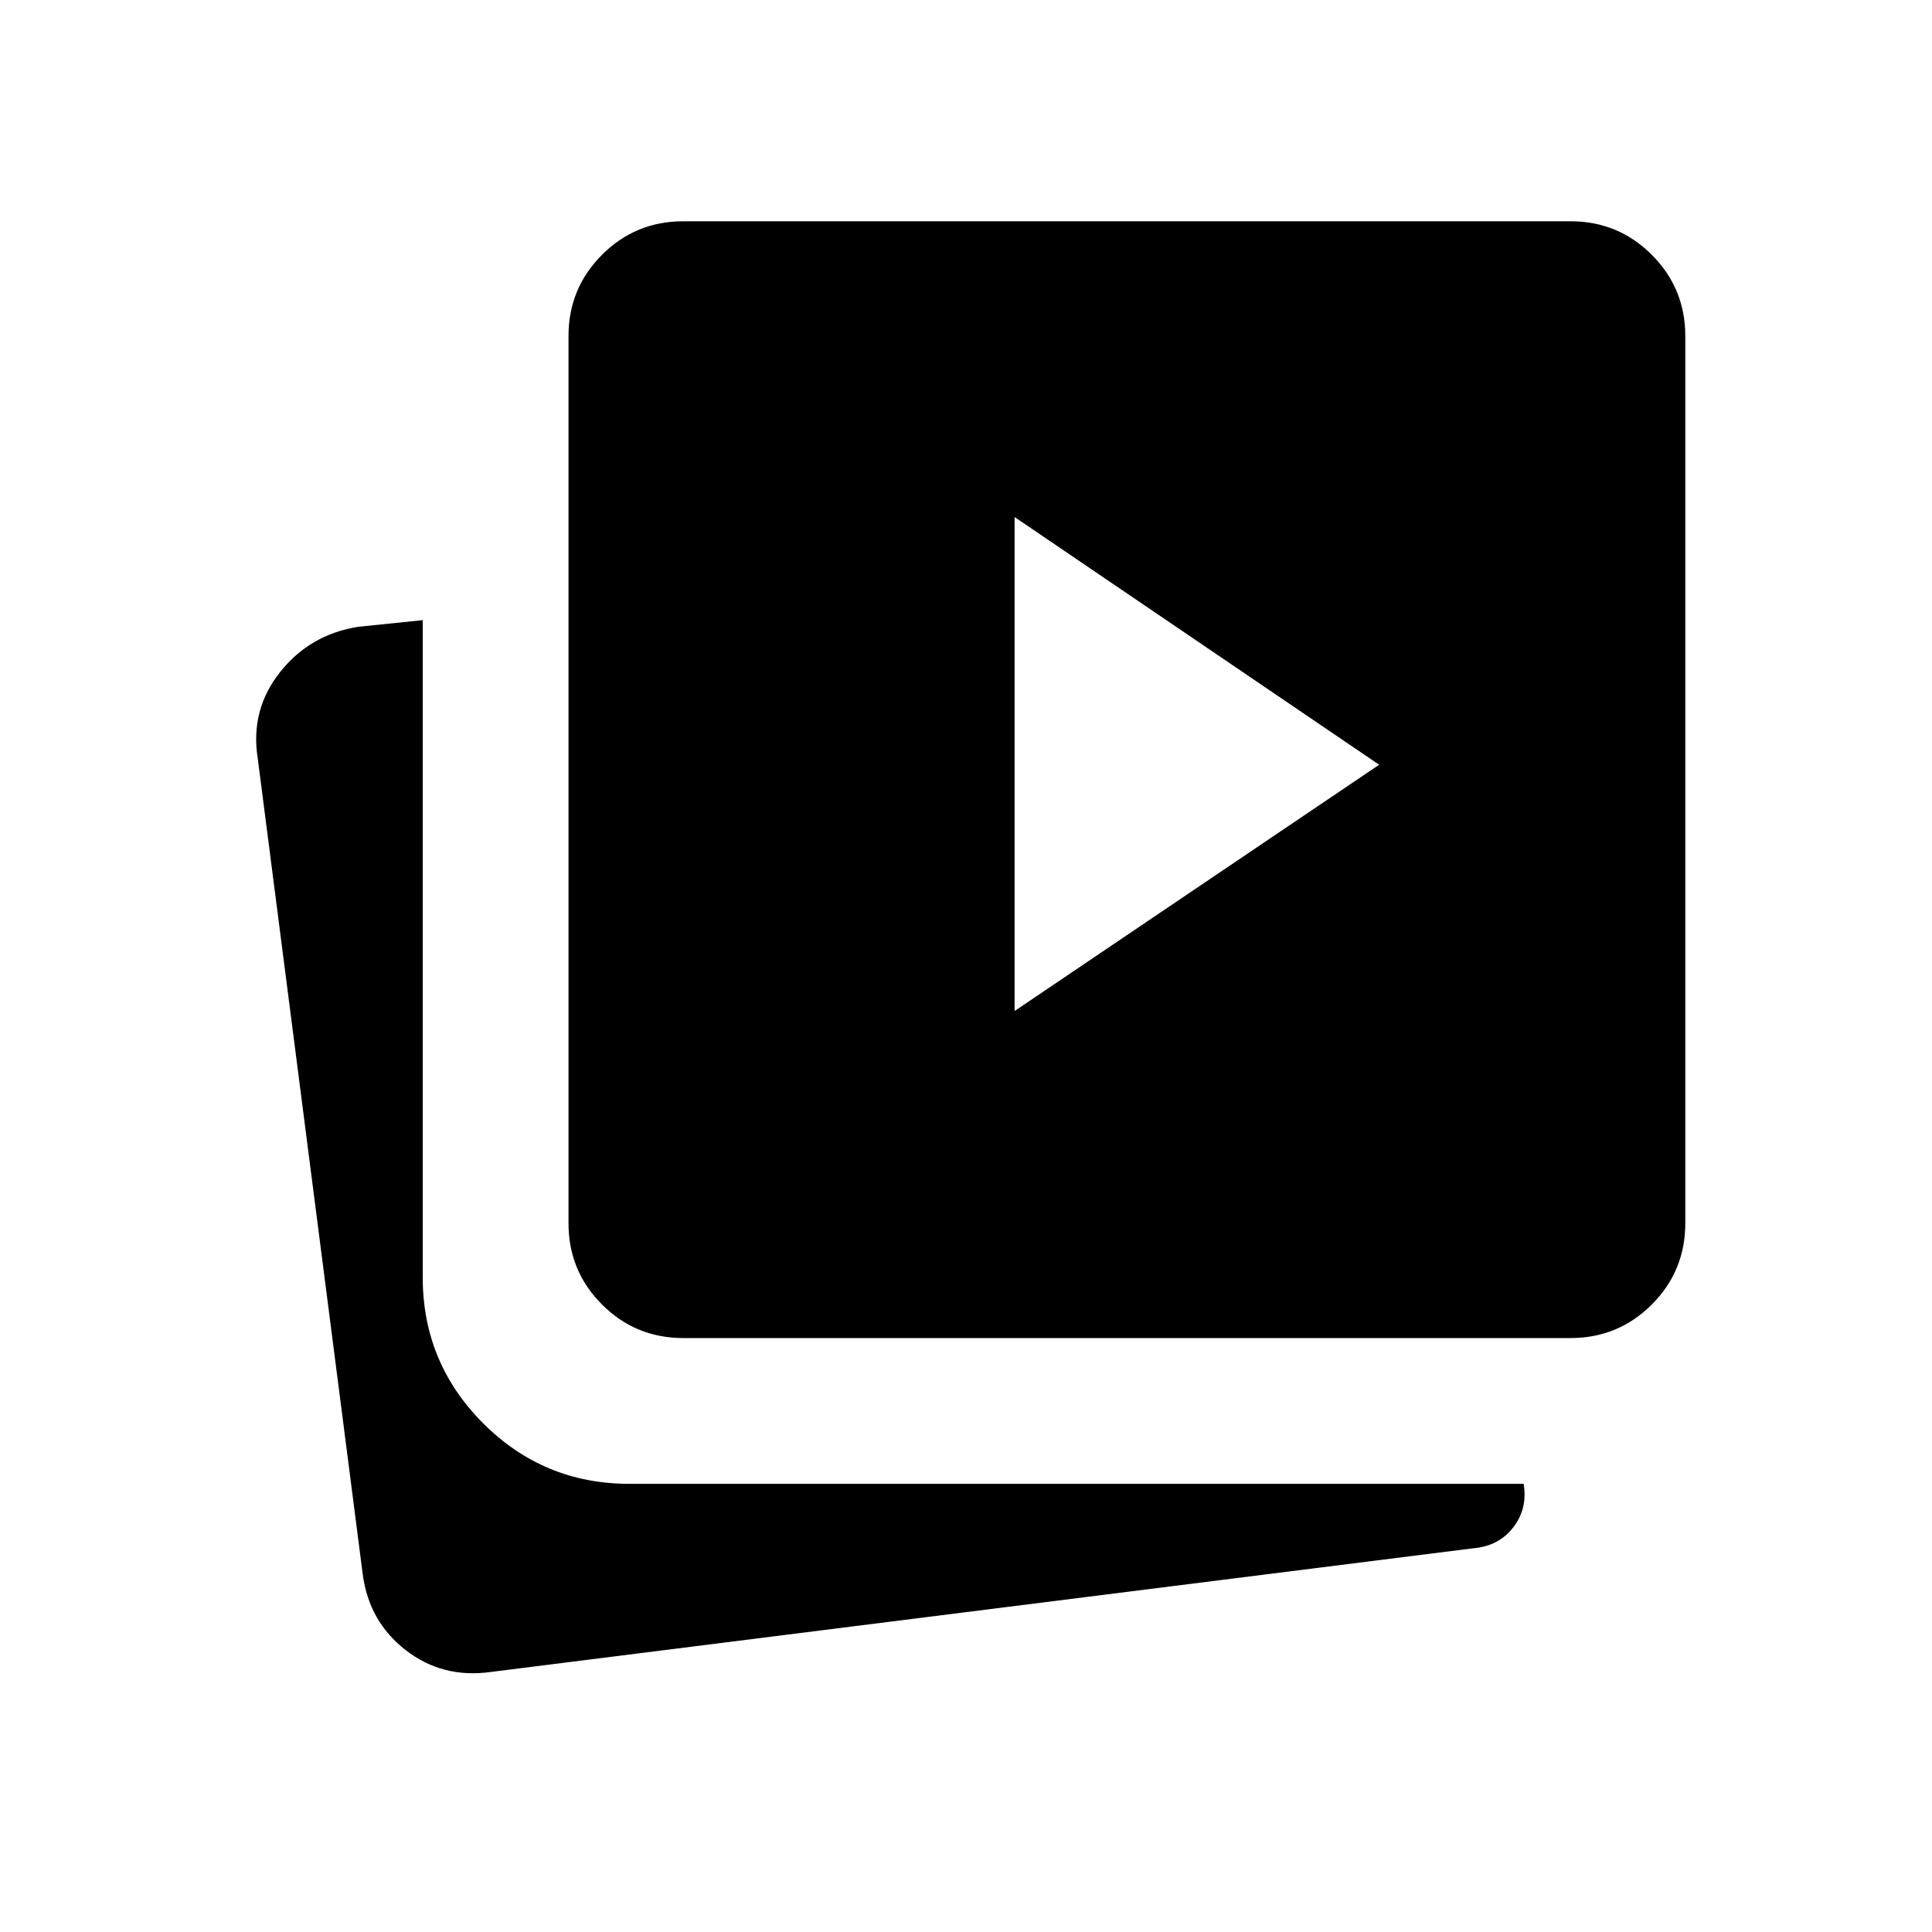 <svg xmlns="http://www.w3.org/2000/svg" height="40" viewBox="0 -960 960 960" width="40"><path d="M504.141-457.628 685.295-580 504.141-703.09v245.462Zm-164.603 162.5q-23.743 0-40.397-16.654-16.654-16.653-16.654-40.397V-793q0-23.744 16.654-40.398 16.654-16.654 40.397-16.654h440.821q23.744 0 40.398 16.654 16.654 16.654 16.654 40.398v440.821q0 23.744-16.654 40.397-16.654 16.654-40.398 16.654H339.538Zm-95.59 165.91q-24.025 3.372-42.326-10.82-18.302-14.192-21.379-37.705l-52.179-405.463q-3.795-24.025 11.07-42.788 14.866-18.763 38.891-22.558l32.026-3.295v326.514q0 42.538 30.051 72.59 30.052 30.051 72.59 30.051h444.399q2.051 12.308-5.161 21.628-7.211 9.321-19.775 10.385l-488.207 61.461Z"/></svg>